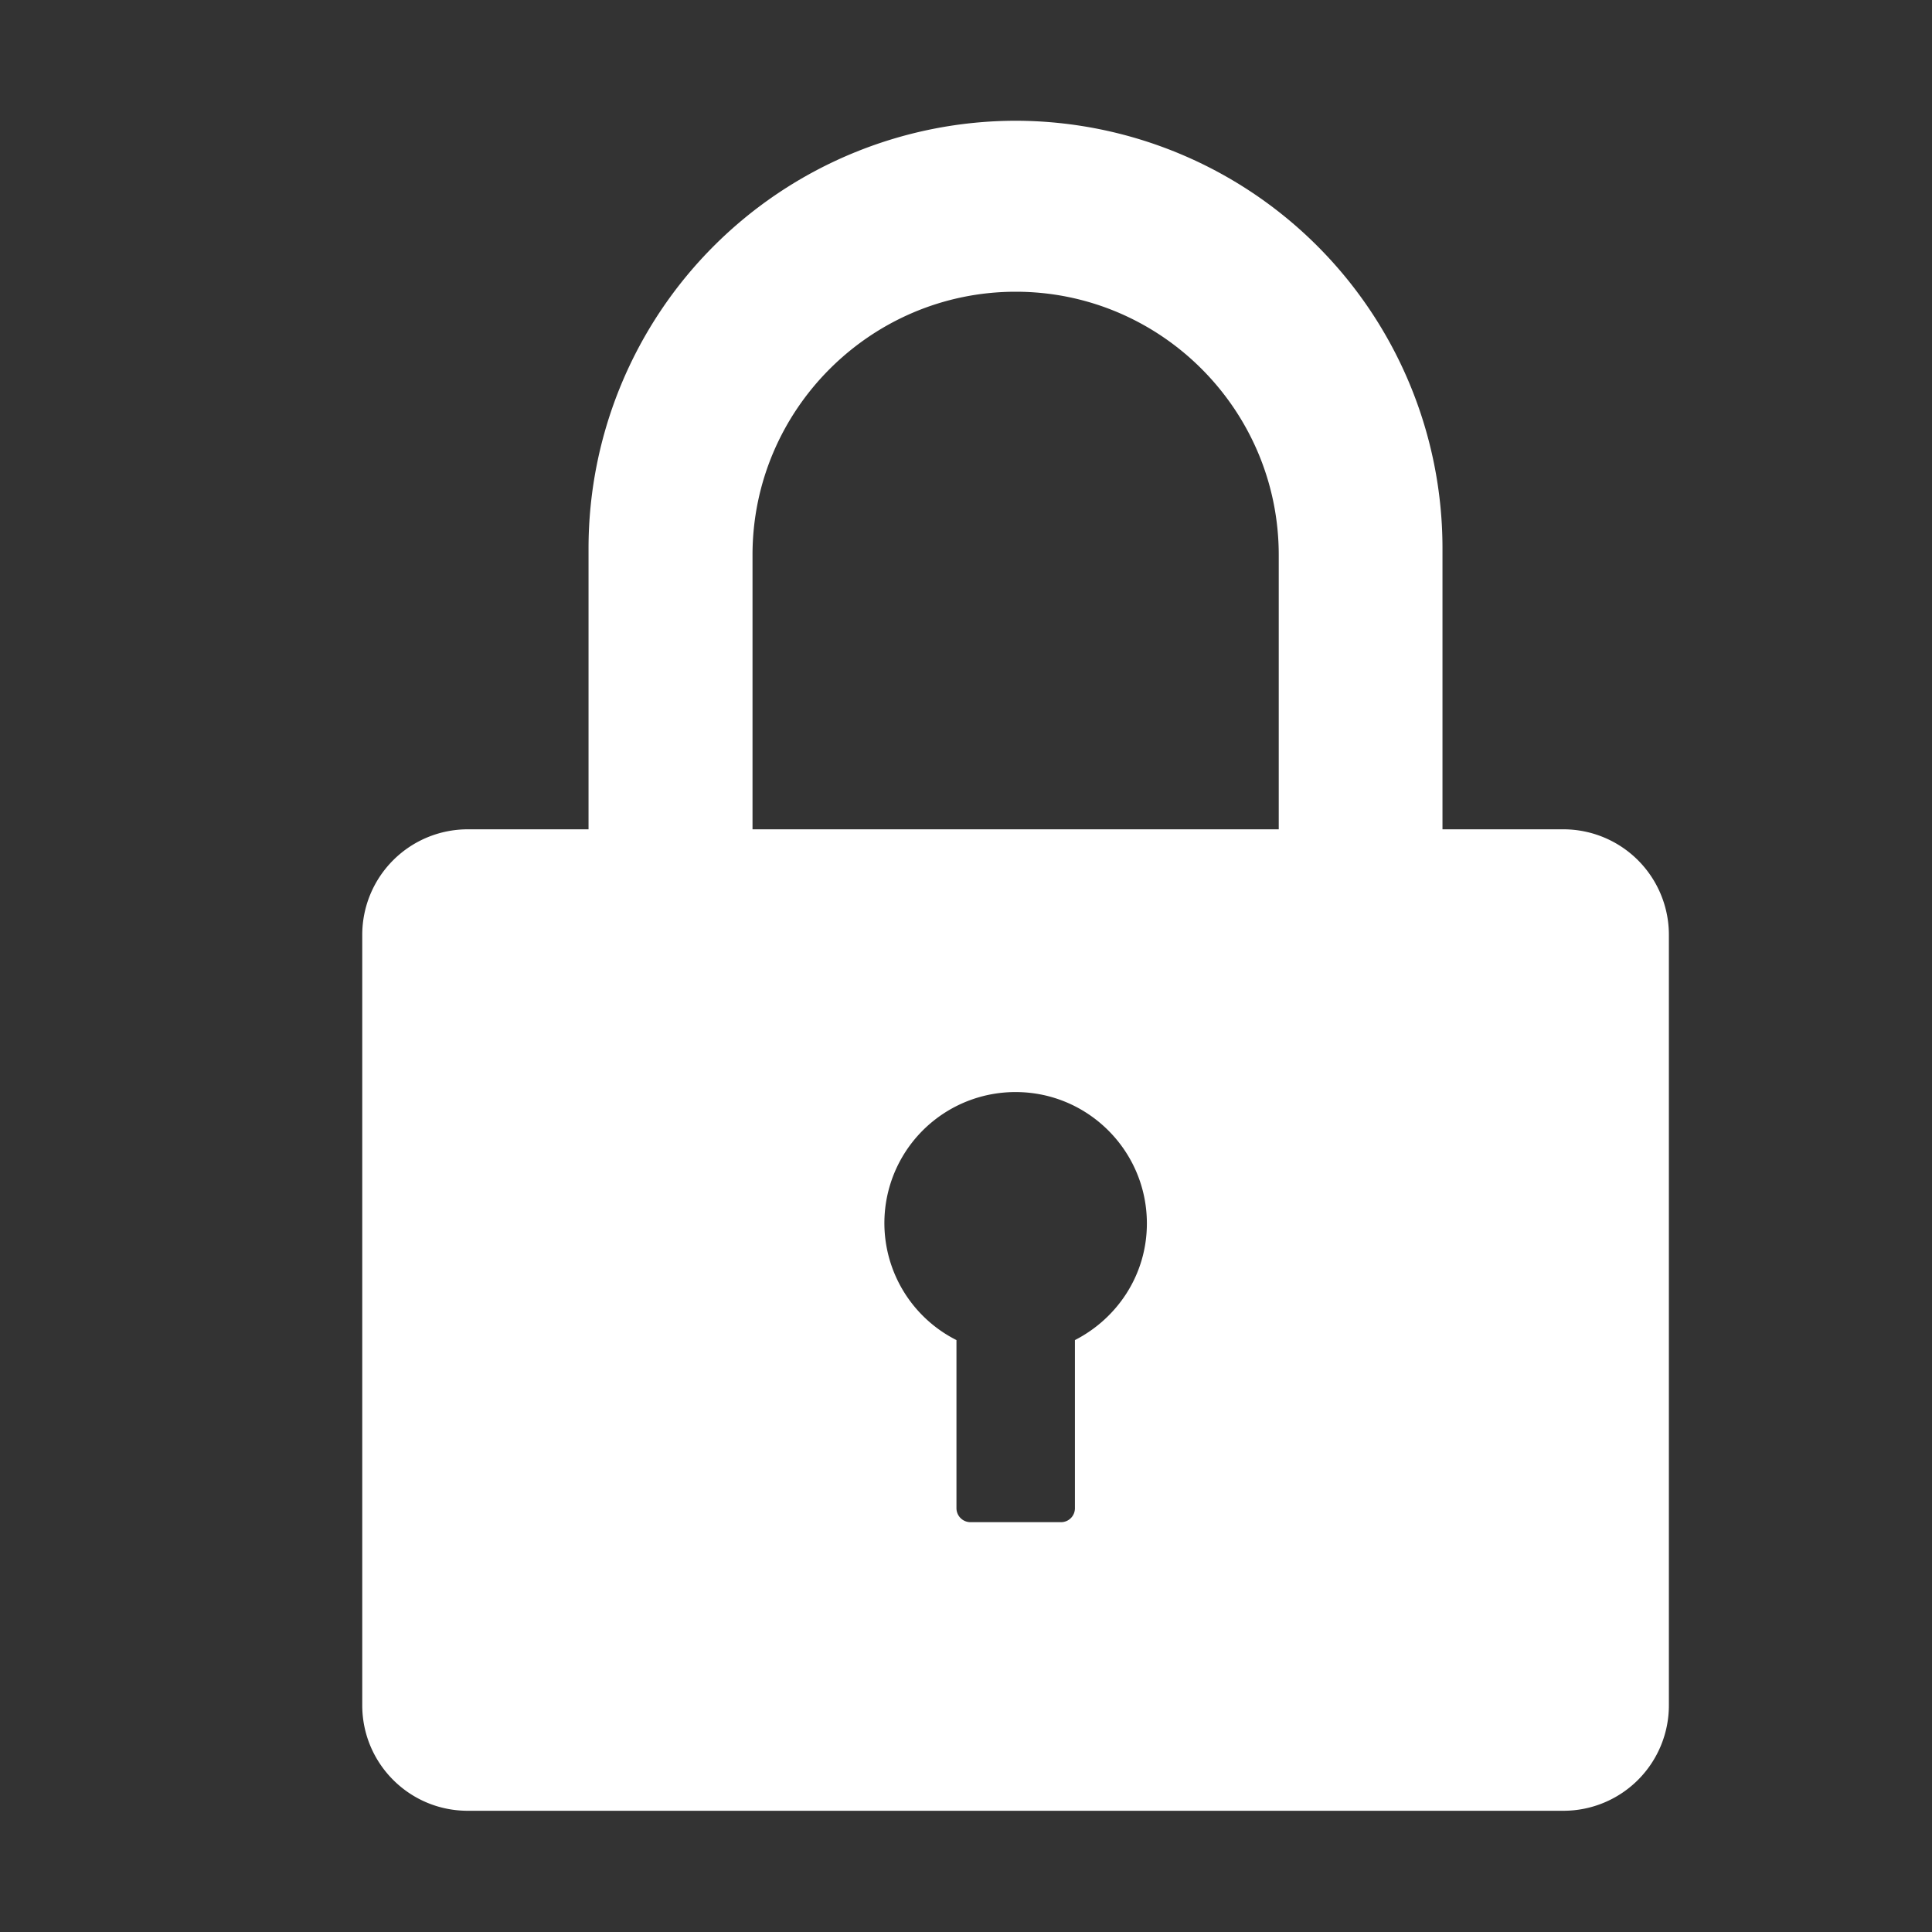 <?xml version="1.0" standalone="no"?><!DOCTYPE svg PUBLIC "-//W3C//DTD SVG 1.1//EN" "http://www.w3.org/Graphics/SVG/1.1/DTD/svg11.dtd"><svg t="1710909887783" class="icon" viewBox="0 0 1024 1024" version="1.1" xmlns="http://www.w3.org/2000/svg" p-id="15025" xmlns:xlink="http://www.w3.org/1999/xlink" width="32" height="32"><rect x="0" y="0" width="1024" height="1024" fill="#333333" stroke="none"/><path d="M828.672 439.552h-64.128v-149.12A226.56 226.56 0 0 0 538.304 64a226.688 226.688 0 0 0-226.368 226.432v149.12h-64A55.936 55.936 0 0 0 192 495.488v408.32c0 30.912 25.024 55.936 55.872 55.936h580.864a55.872 55.872 0 0 0 55.808-56V495.488a55.936 55.936 0 0 0-55.872-55.936z m-258.944 270.72v89.152a7.36 7.36 0 0 1-7.36 7.36h-48a7.424 7.424 0 0 1-7.424-7.36v-89.152a69.44 69.44 0 0 1 31.36-131.456c38.4 0 69.568 31.232 69.568 69.632 0 27.136-15.616 50.304-38.144 61.824z m108.032-270.72H398.848V294.144c0-76.928 62.656-139.52 139.52-139.52s139.392 62.592 139.392 139.52v145.408z" fill="#ffffff" p-id="15026"></path></svg>